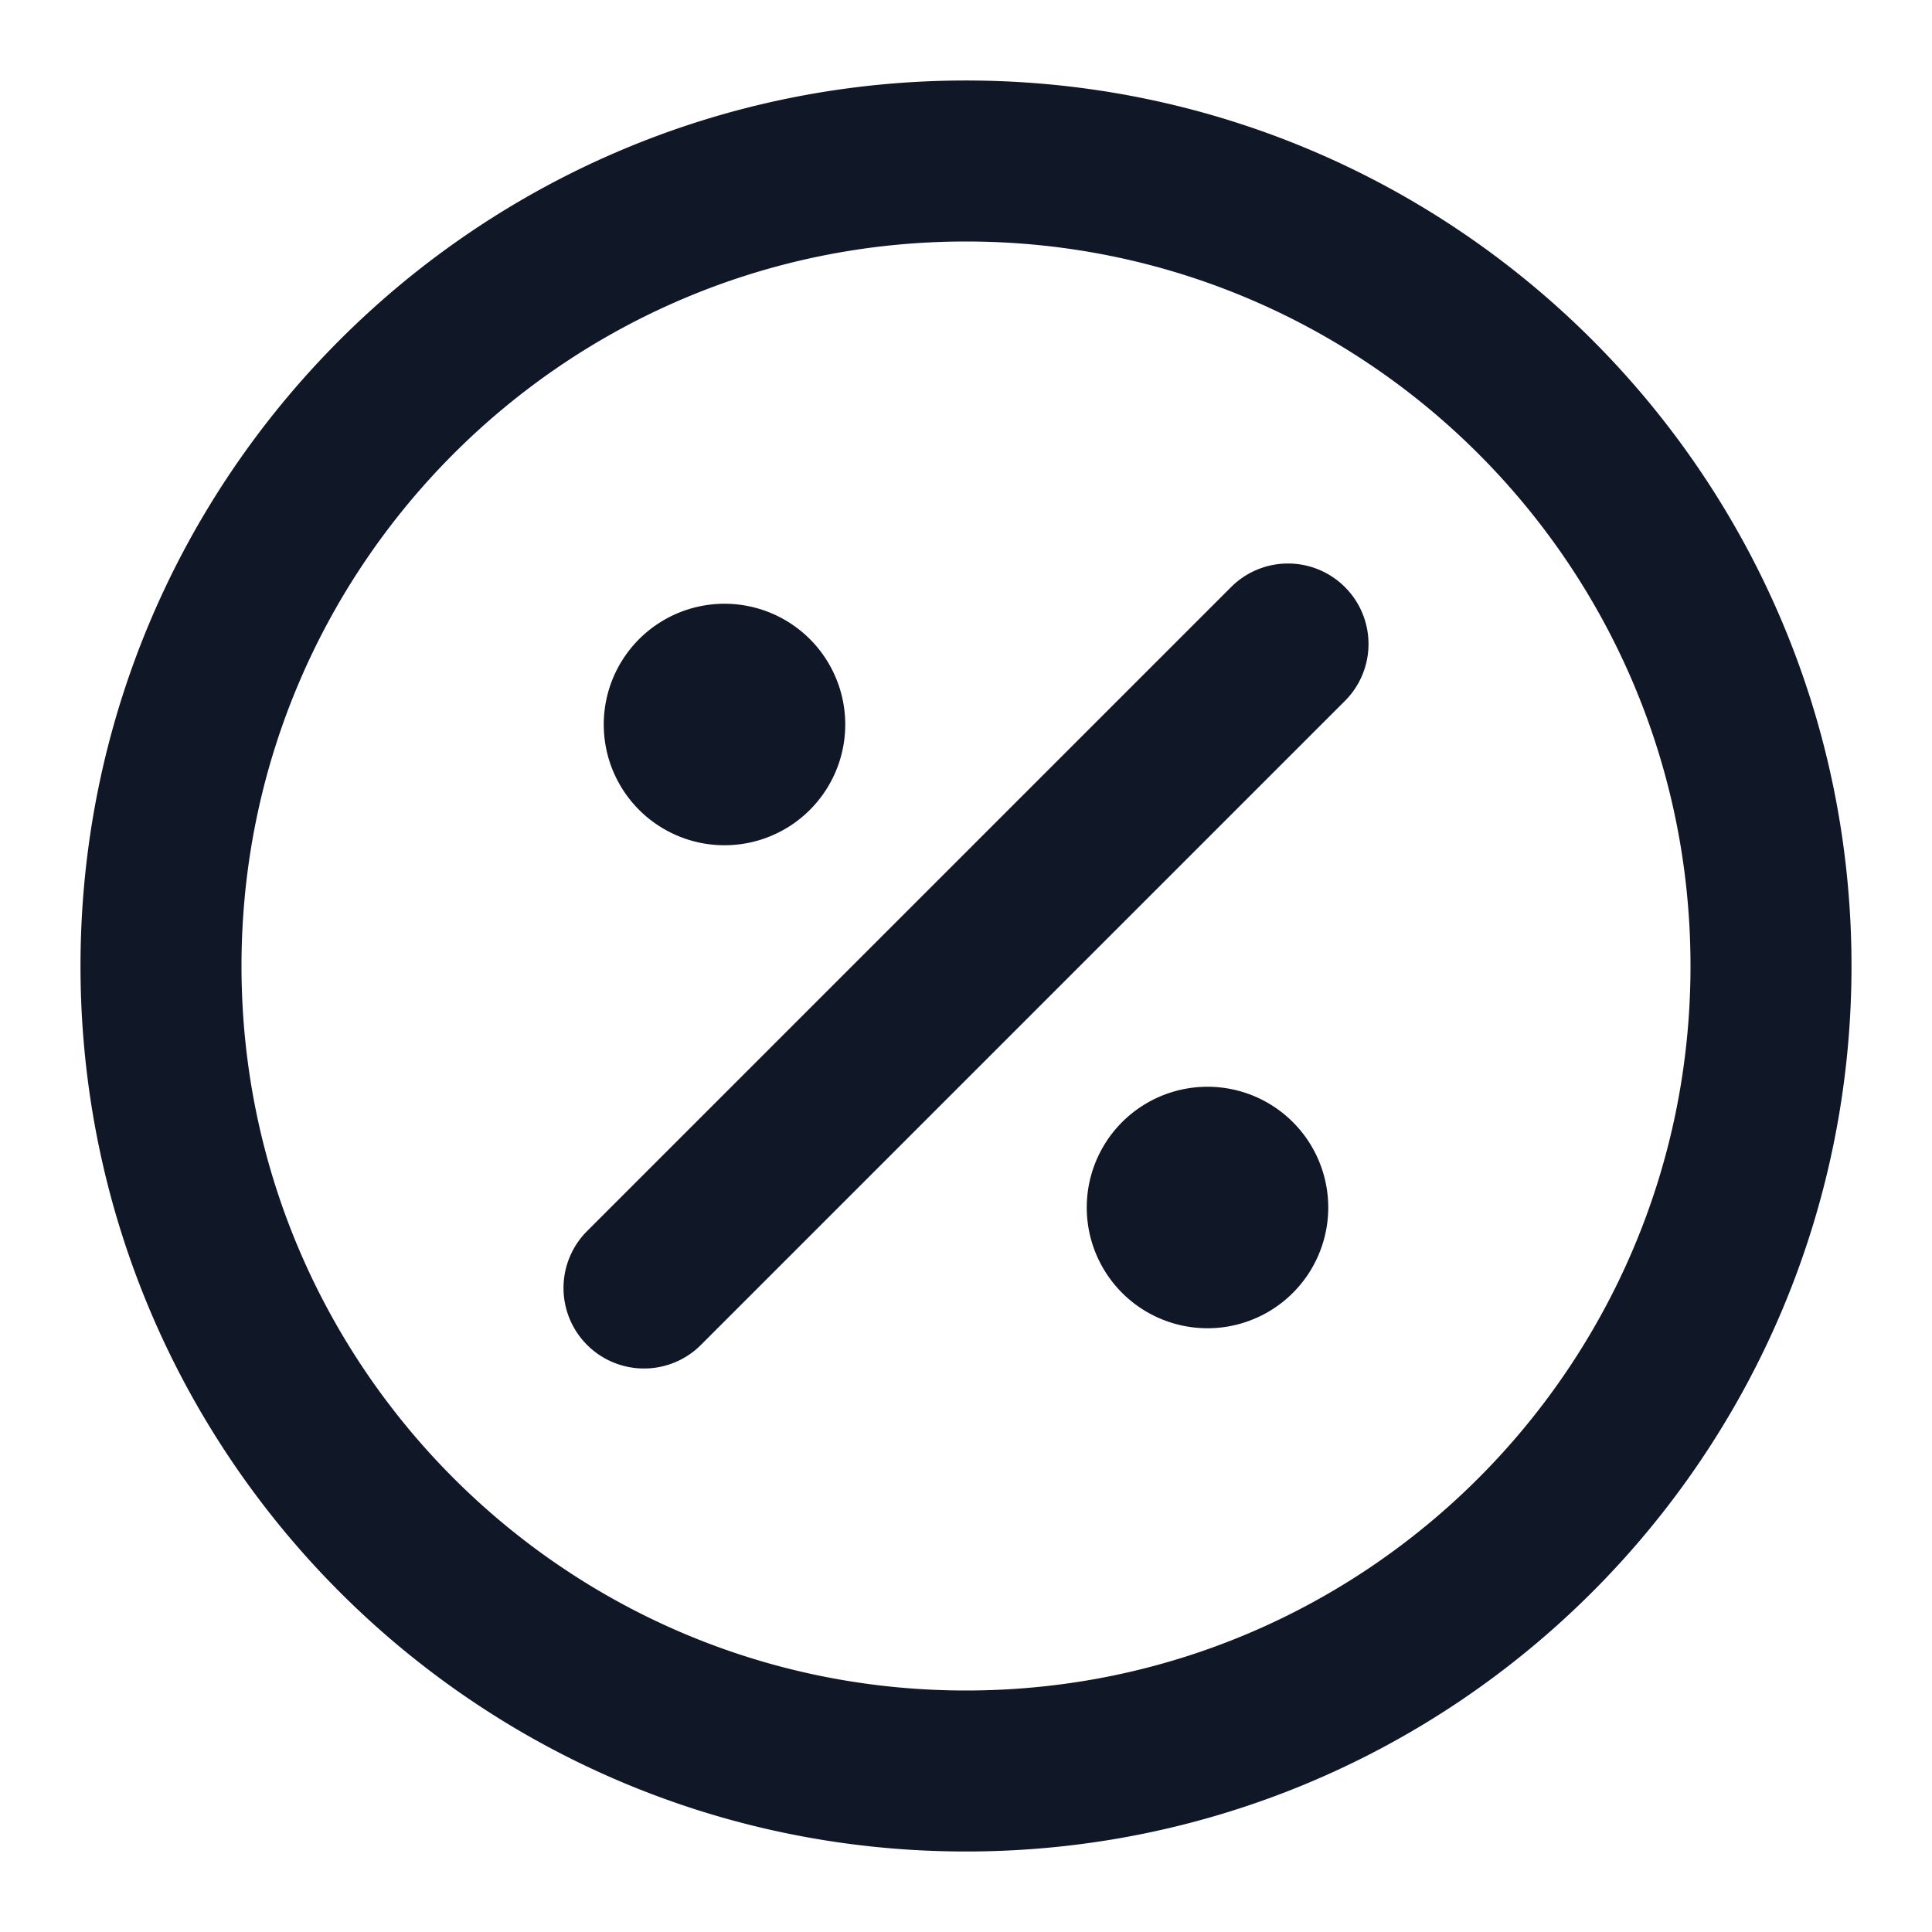 <svg width="24" height="24" viewBox="0 0 24 24" fill="none" xmlns="http://www.w3.org/2000/svg">
    <path d="M9 9h.01M15 15h.01M16 8l-8 8m1.5-7a.5.5 0 1 1-1 0 .5.5 0 0 1 1 0zm6 6a.5.5 0 1 1-1 0 .5.5 0 0 1 1 0zm6.5-3c0 5.523-4.477 10-10 10S2 17.523 2 12 6.477 2 12 2s10 4.477 10 10z" stroke="#101828" stroke-width="2" stroke-linecap="round" stroke-linejoin="round"/>
</svg>
